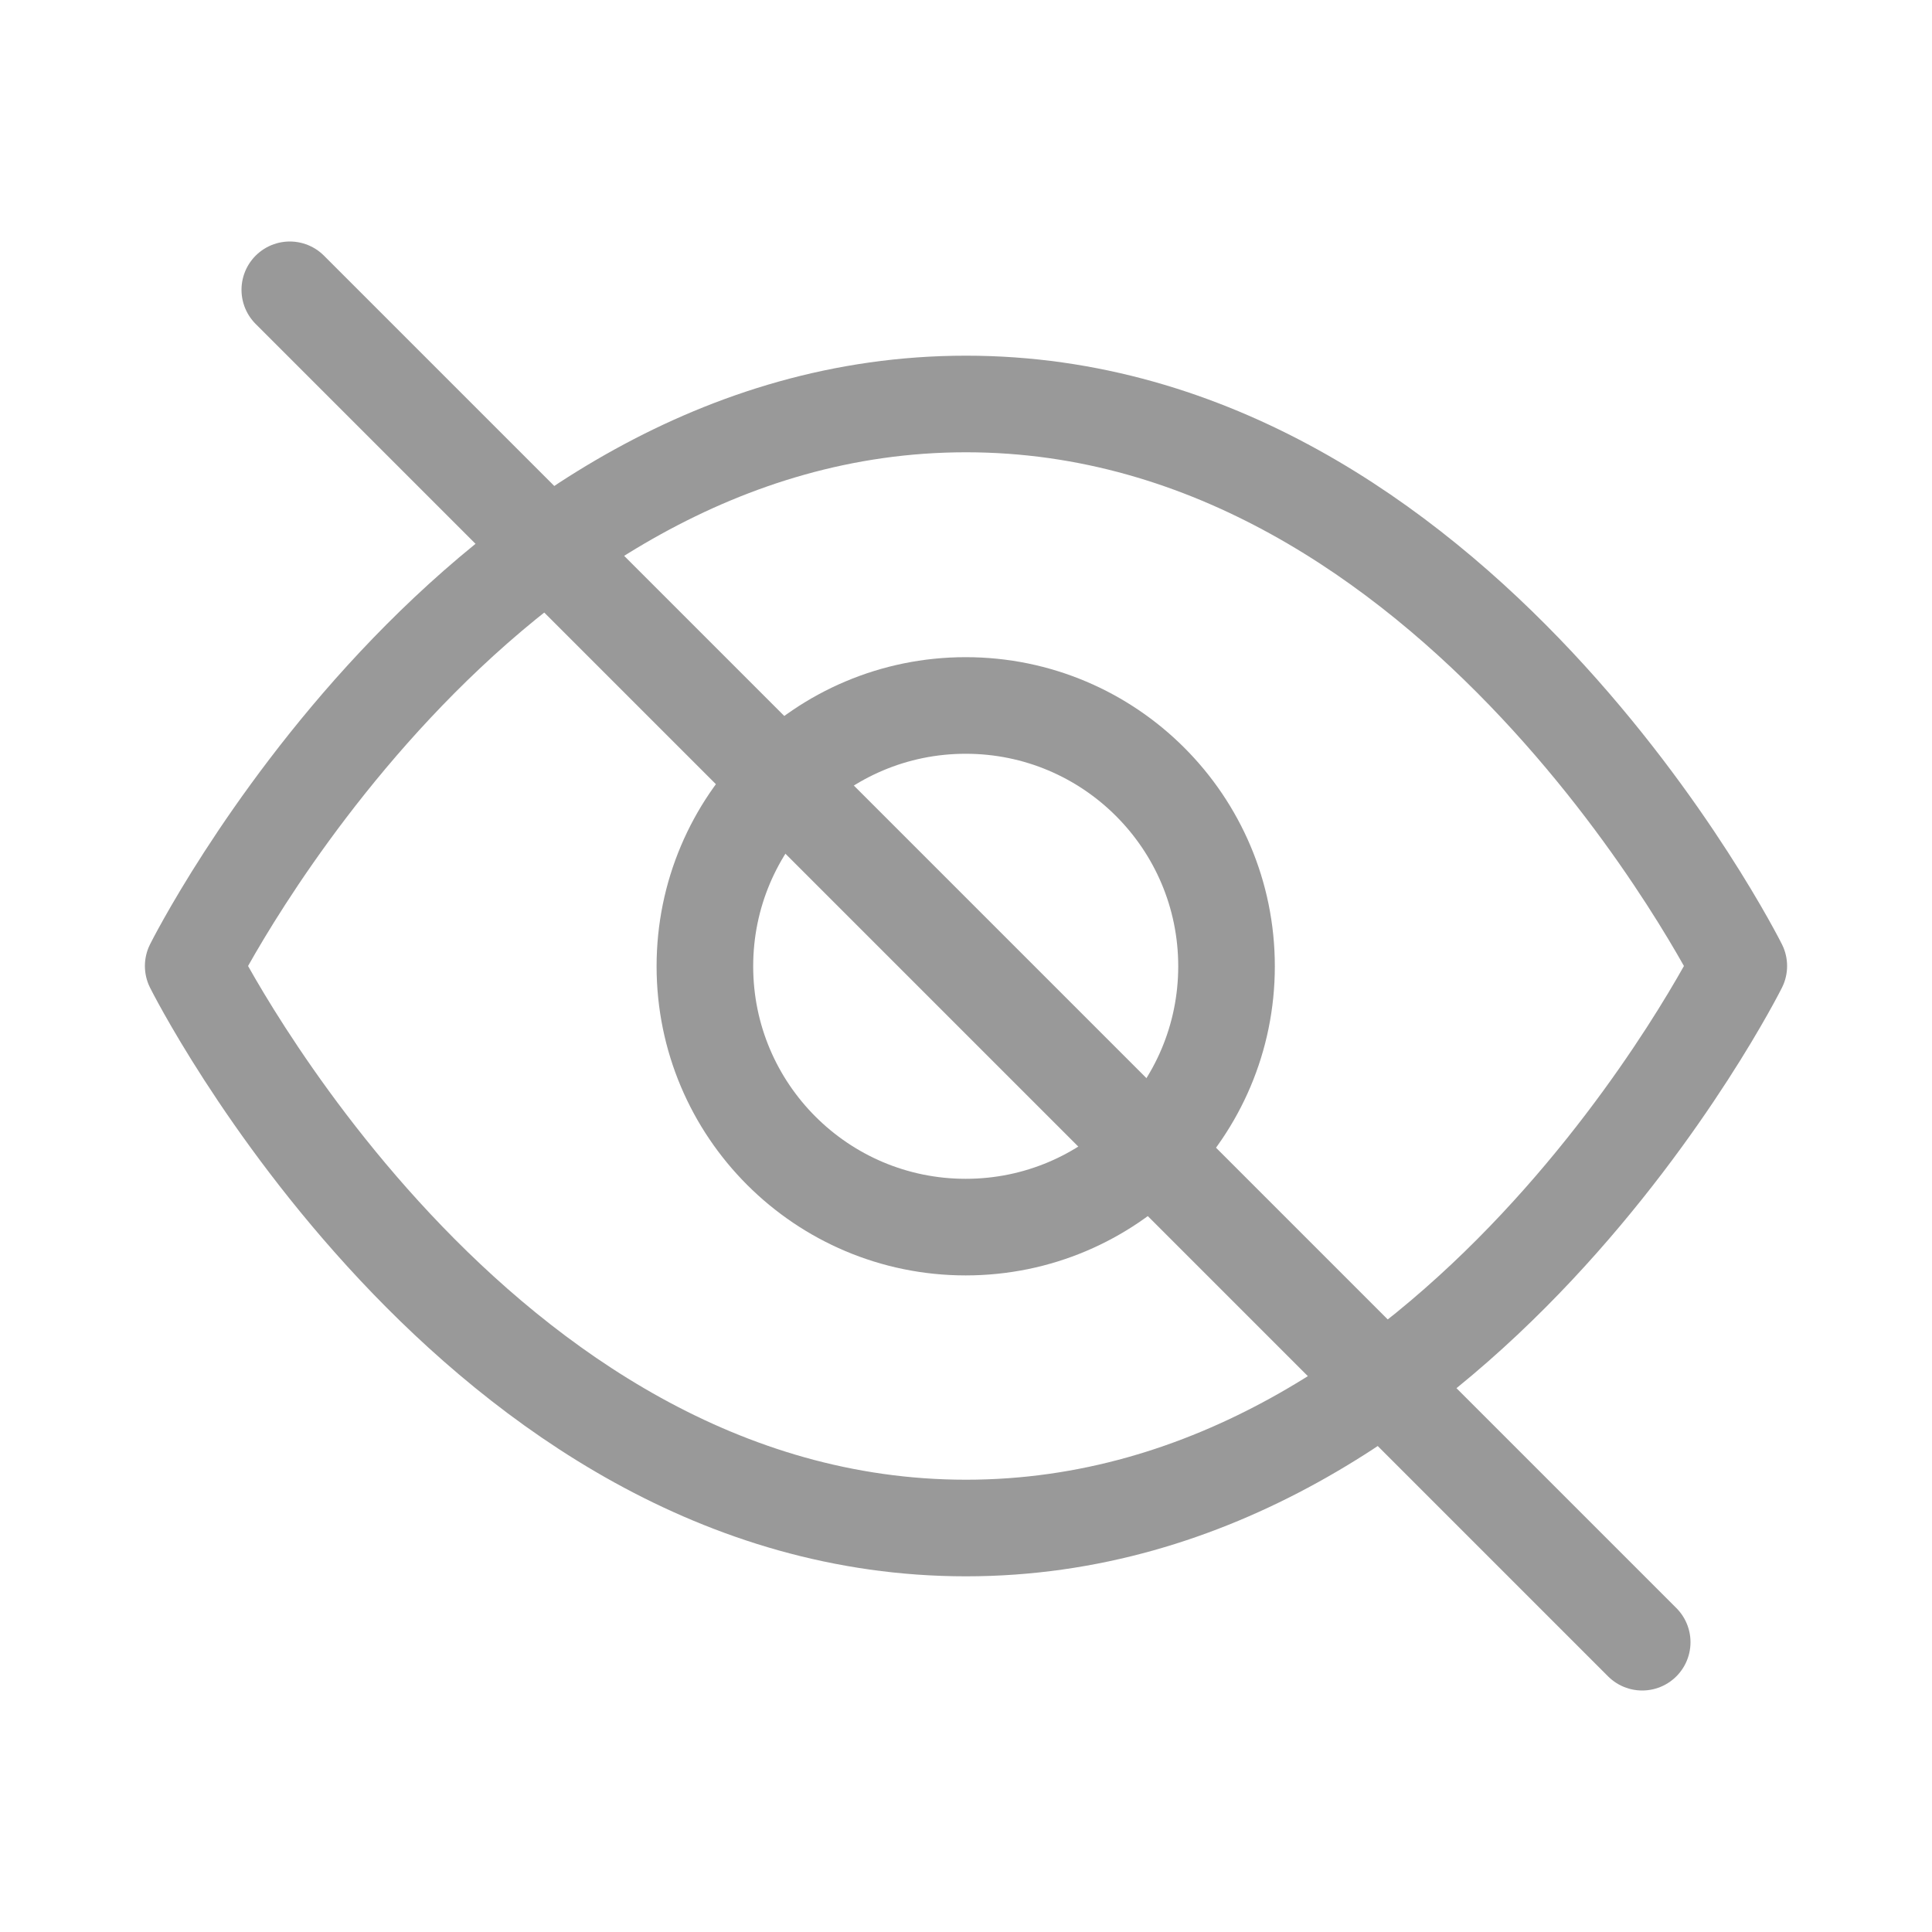 <svg xmlns="http://www.w3.org/2000/svg" xmlns:xlink="http://www.w3.org/1999/xlink" width="20" height="20" viewBox="0 0 20 20">
  <defs>
    <clipPath id="clip-path">
      <rect id="사각형_946" data-name="사각형 946" width="20" height="20" fill="none"/>
    </clipPath>
  </defs>
  <g id="icon-hide" clip-path="url(#clip-path)">
    <g id="그룹_632" data-name="그룹 632" transform="translate(1.5 2.5)">
      <path id="패스_615" data-name="패스 615" d="M.5,7.5s2.909-5.818,8-5.818,8,5.818,8,5.818-2.909,5.818-8,5.818S.5,7.5.5,7.5Z" fill="none" stroke="#999" stroke-linecap="round" stroke-linejoin="round" stroke-width="1"/>
      <circle id="타원_153" data-name="타원 153" cx="2.7" cy="2.7" r="2.7" transform="translate(5.797 4.803)" fill="none" stroke="#999" stroke-linecap="round" stroke-linejoin="round" stroke-width="1"/>
      <line id="선_388" data-name="선 388" x2="14" y2="14" transform="translate(1.5 0.5)" fill="none" stroke="#999" stroke-linecap="round" stroke-linejoin="round" stroke-width="1"/>
    </g>
  </g>
</svg>
